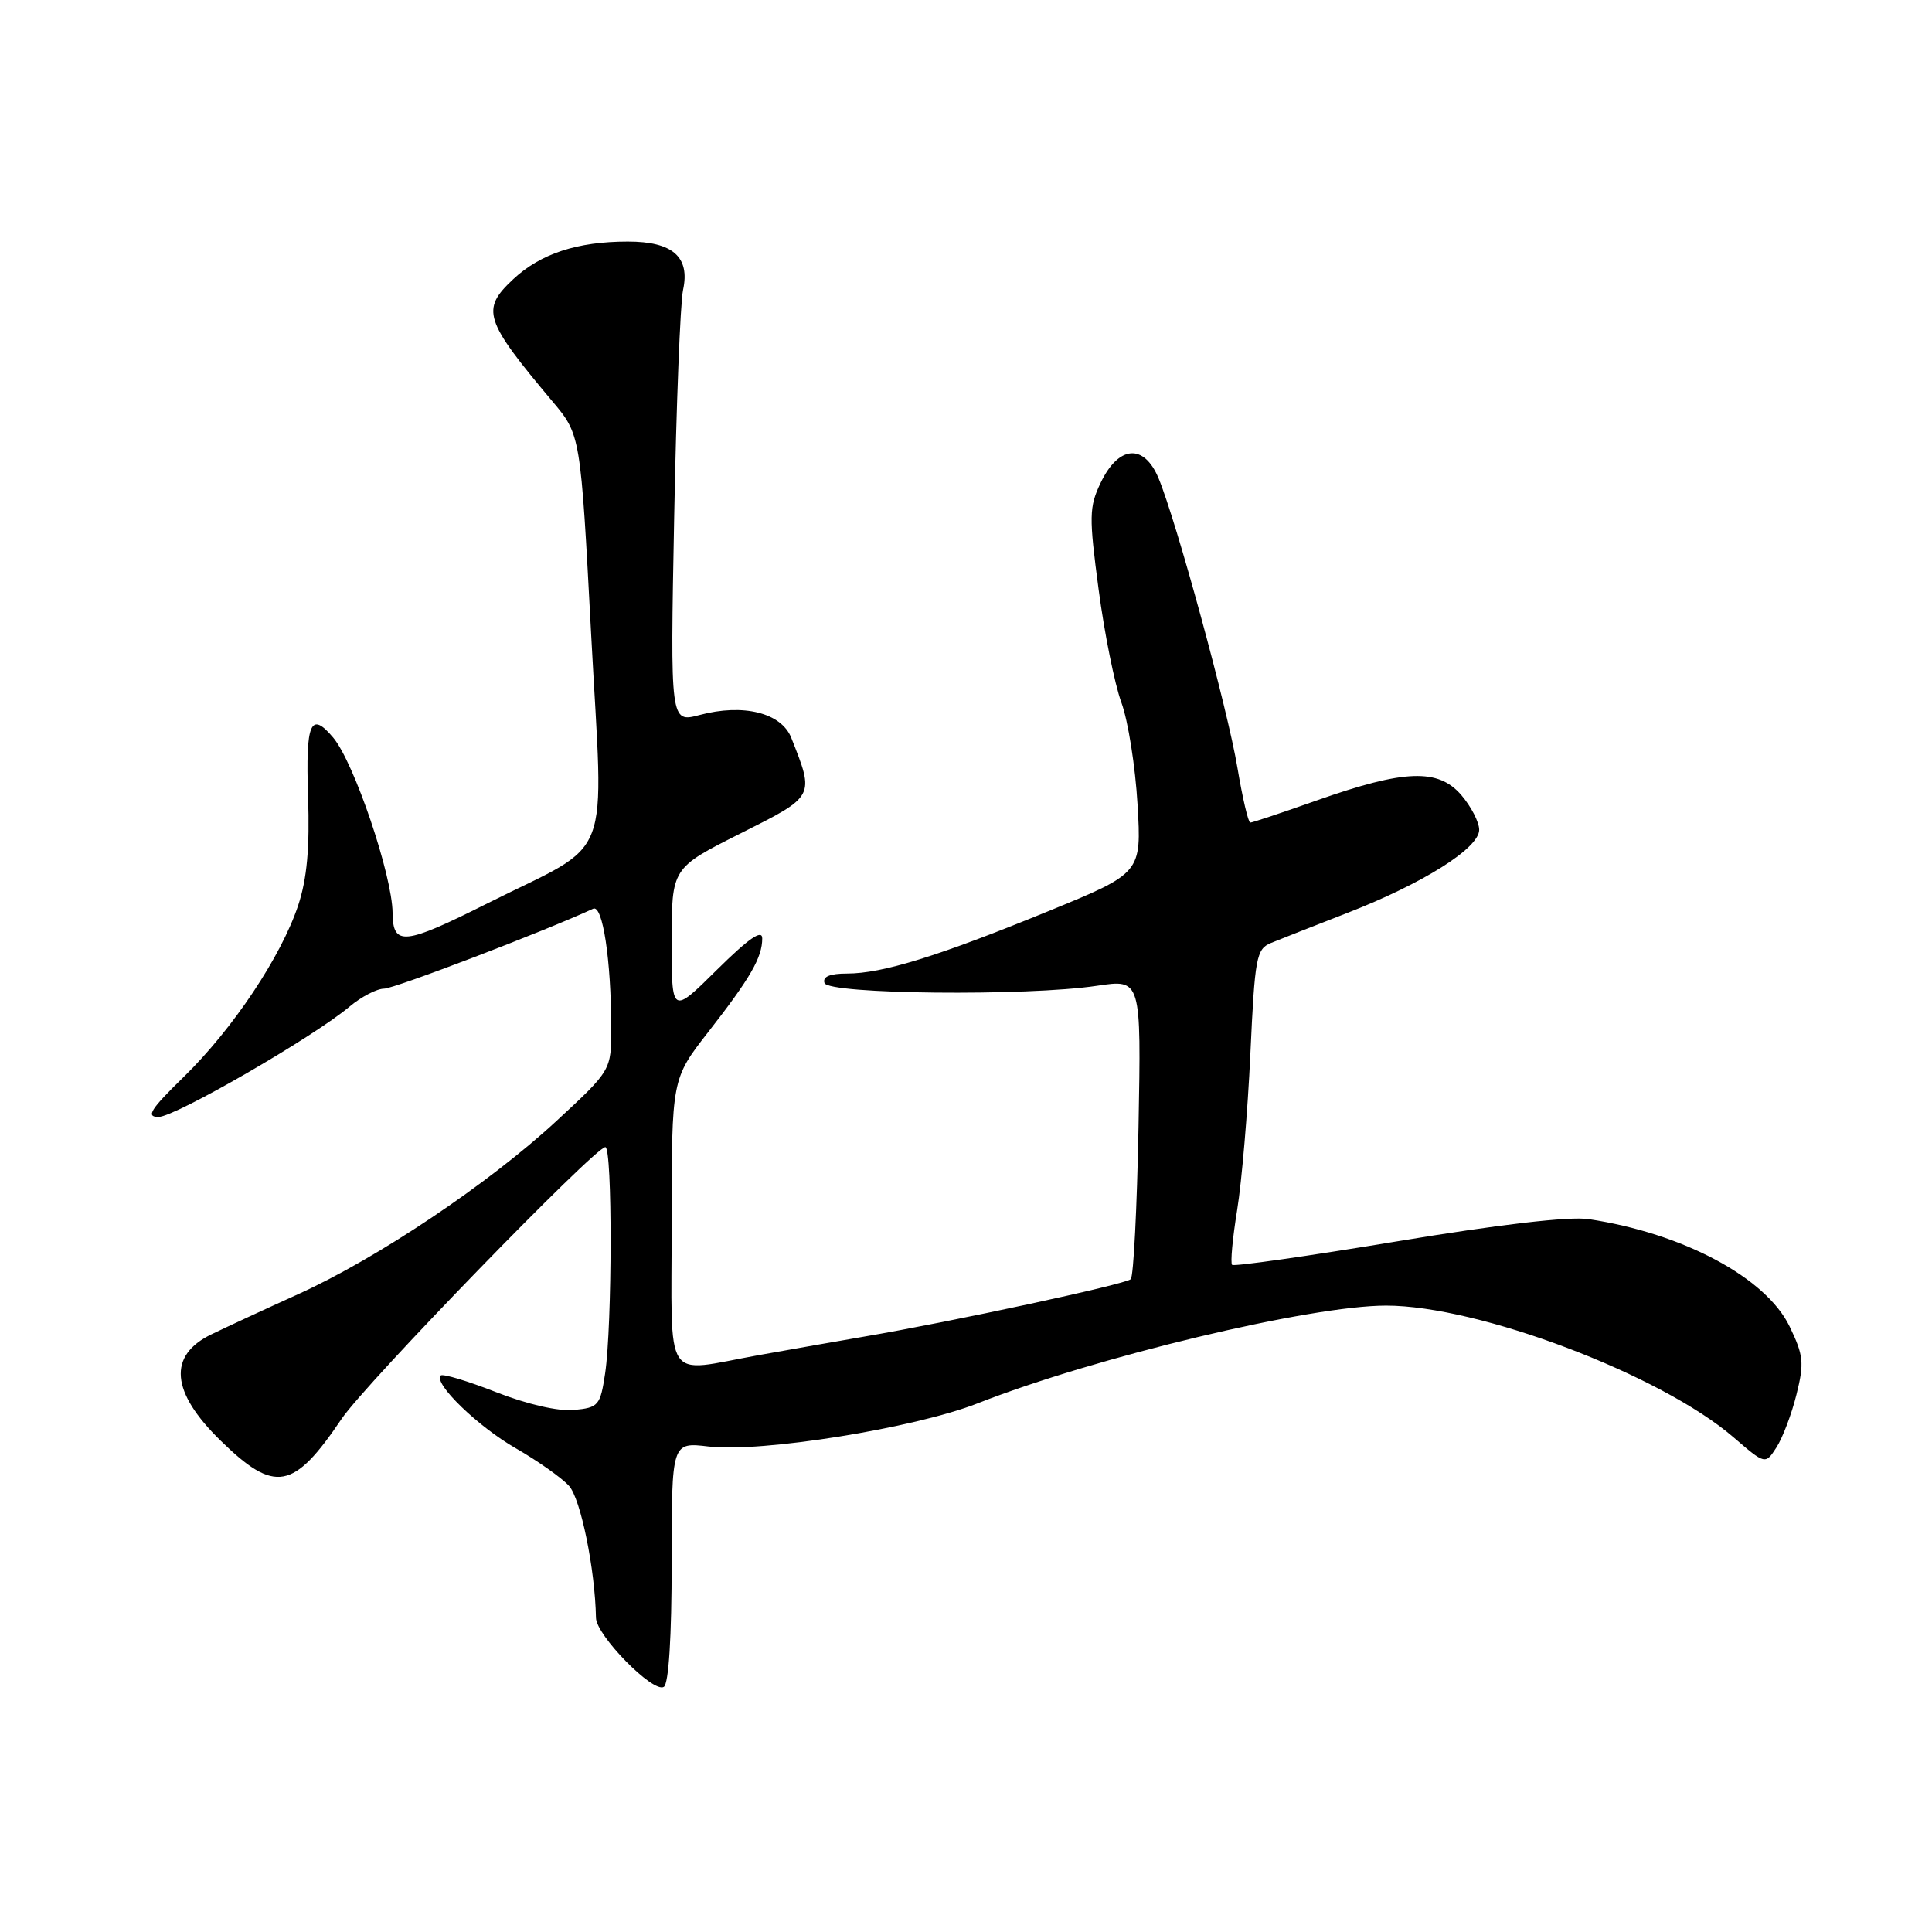 <?xml version="1.0" encoding="UTF-8" standalone="no"?>
<!DOCTYPE svg PUBLIC "-//W3C//DTD SVG 1.1//EN" "http://www.w3.org/Graphics/SVG/1.1/DTD/svg11.dtd" >
<svg xmlns="http://www.w3.org/2000/svg" xmlns:xlink="http://www.w3.org/1999/xlink" version="1.1" viewBox="0 0 256 256">
 <g >
 <path fill="currentColor"
d=" M 89.00 206.99 C 89.00 191.09 89.00 191.09 93.89 191.67 C 100.86 192.50 121.16 189.24 129.52 185.96 C 145.20 179.80 173.61 173.00 183.67 173.00 C 195.94 173.00 220.08 182.15 229.70 190.45 C 233.91 194.07 233.91 194.07 235.39 191.79 C 236.20 190.53 237.40 187.38 238.04 184.79 C 239.09 180.60 238.98 179.60 237.13 175.76 C 233.99 169.28 222.99 163.41 210.50 161.54 C 207.97 161.16 198.66 162.24 185.10 164.49 C 173.34 166.44 163.51 167.84 163.26 167.60 C 163.02 167.35 163.32 164.08 163.93 160.33 C 164.54 156.57 165.33 147.27 165.68 139.66 C 166.27 126.86 166.47 125.75 168.41 124.95 C 169.56 124.48 174.10 122.69 178.50 120.98 C 188.58 117.06 196.00 112.39 196.00 109.95 C 196.00 108.94 194.93 106.87 193.63 105.35 C 190.57 101.80 186.11 101.96 174.54 106.04 C 169.93 107.67 165.94 109.00 165.67 109.00 C 165.40 109.00 164.64 105.74 163.97 101.75 C 162.66 93.91 155.88 69.05 153.51 63.36 C 151.57 58.73 148.21 59.01 145.83 64.00 C 144.31 67.18 144.29 68.46 145.57 78.09 C 146.34 83.91 147.70 90.66 148.59 93.09 C 149.48 95.51 150.44 101.59 150.73 106.59 C 151.26 115.68 151.26 115.68 138.88 120.75 C 124.32 126.71 116.92 129.00 112.24 129.00 C 109.96 129.00 108.97 129.41 109.25 130.25 C 109.75 131.75 136.03 132.02 145.36 130.62 C 151.22 129.74 151.22 129.74 150.86 149.29 C 150.66 160.04 150.20 169.14 149.83 169.50 C 149.17 170.17 126.09 175.14 114.50 177.11 C 111.20 177.68 104.90 178.78 100.50 179.57 C 87.72 181.86 89.00 183.82 89.00 161.98 C 89.00 142.96 89.00 142.96 93.86 136.73 C 99.43 129.59 101.00 126.87 101.00 124.35 C 101.00 123.10 99.21 124.34 95.00 128.50 C 89.00 134.44 89.00 134.44 89.00 124.73 C 89.00 115.02 89.00 115.02 98.09 110.45 C 108.03 105.46 107.95 105.61 104.85 97.77 C 103.54 94.45 98.49 93.19 92.70 94.74 C 88.81 95.77 88.81 95.77 89.33 68.64 C 89.61 53.71 90.14 40.11 90.51 38.41 C 91.46 34.04 89.12 32.00 83.18 32.01 C 76.49 32.01 71.63 33.61 68.00 37.00 C 63.70 41.02 64.14 42.40 73.21 53.20 C 76.93 57.62 76.93 57.62 78.33 84.06 C 79.98 115.13 81.49 111.23 64.61 119.69 C 53.54 125.25 52.06 125.40 52.02 120.96 C 51.97 115.95 46.92 101.04 44.16 97.75 C 41.15 94.17 40.49 95.71 40.82 105.53 C 41.05 112.39 40.68 116.44 39.51 119.97 C 37.26 126.74 30.86 136.33 24.36 142.68 C 19.93 147.00 19.30 148.00 21.00 148.00 C 23.20 148.00 41.49 137.44 46.33 133.37 C 47.88 132.07 49.94 131.00 50.90 131.00 C 52.25 131.00 72.30 123.34 78.60 120.41 C 79.86 119.83 80.98 127.23 80.99 136.16 C 81.00 141.81 81.00 141.81 73.77 148.50 C 64.79 156.82 50.03 166.72 39.50 171.49 C 35.10 173.48 29.93 175.88 28.01 176.81 C 22.21 179.62 22.63 184.46 29.24 190.90 C 36.42 197.91 38.88 197.47 45.27 188.00 C 48.44 183.31 78.83 152.00 80.21 152.00 C 81.16 152.00 81.13 175.63 80.18 182.00 C 79.54 186.25 79.30 186.52 76.05 186.83 C 73.97 187.03 69.86 186.08 65.74 184.47 C 61.97 182.99 58.67 182.00 58.40 182.26 C 57.39 183.28 63.33 189.04 68.37 191.92 C 71.26 193.58 74.43 195.82 75.40 196.89 C 76.95 198.60 78.85 207.95 78.97 214.37 C 79.01 216.71 86.56 224.39 87.96 223.52 C 88.61 223.12 89.00 216.88 89.00 206.99 Z "/>
</g>
</svg>
